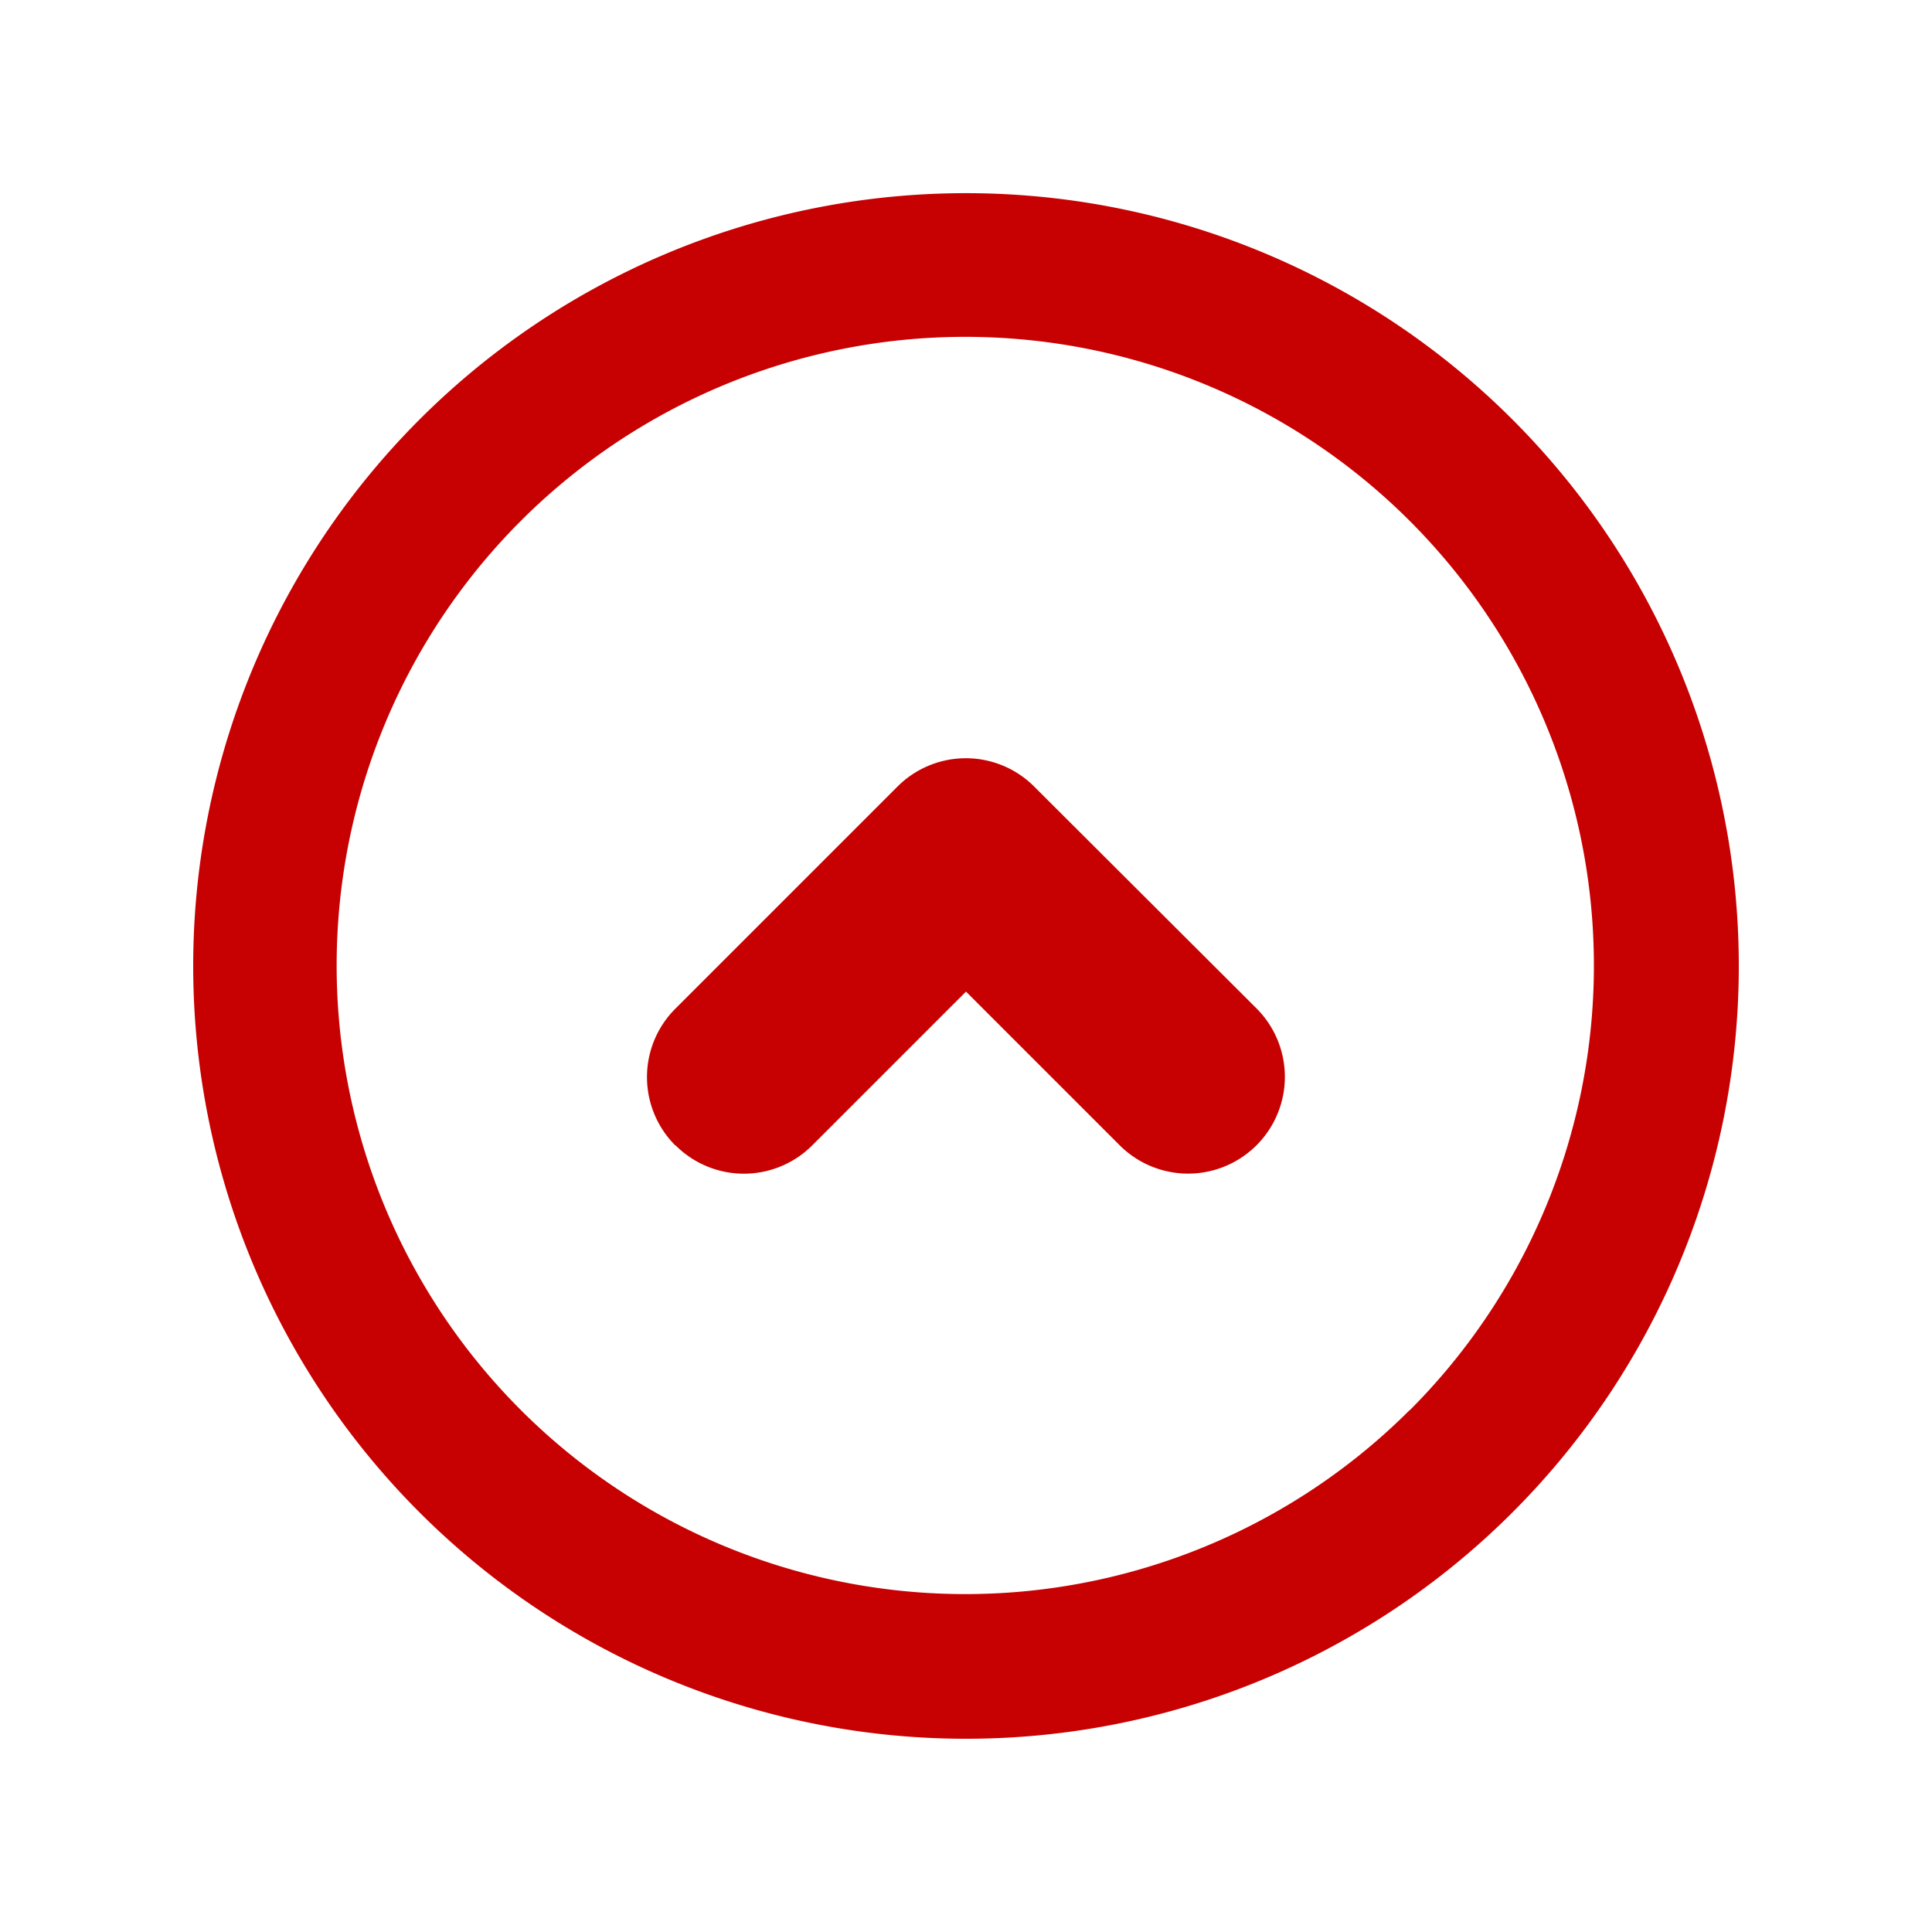 <svg id="SvgjsSvg1012" width="288" height="288" xmlns="http://www.w3.org/2000/svg" version="1.1" xmlns:xlink="http://www.w3.org/1999/xlink" xmlns:svgjs="http://svgjs.com/svgjs"><defs id="SvgjsDefs1013"></defs><g id="SvgjsG1014"><svg xmlns="http://www.w3.org/2000/svg" data-name="Chevron up circle" viewBox="0 0 24 24" width="288" height="288"><path fill="none" d="M0 0h24v24H0Z" data-name="Path 3680"></path><path fill="#c70101" d="M5.212 18.788A9.6 9.6 0 1 0 2.4 12a9.6 9.6 0 0 0 2.812 6.788Zm12.3-1.272A7.809 7.809 0 1 1 19.8 12a7.809 7.809 0 0 1-2.285 5.516Zm-9.121-3.289a1.2 1.2 0 0 0 1.7 0L12 12.318l1.909 1.909a1.202 1.202 0 0 0 1.7-1.7l-2.761-2.755a1.2 1.2 0 0 0-1.7 0L8.39 12.53a1.2 1.2 0 0 0 0 1.7Z" data-name="Path 3564" class="color525863 svgShape"></path></svg></g></svg>